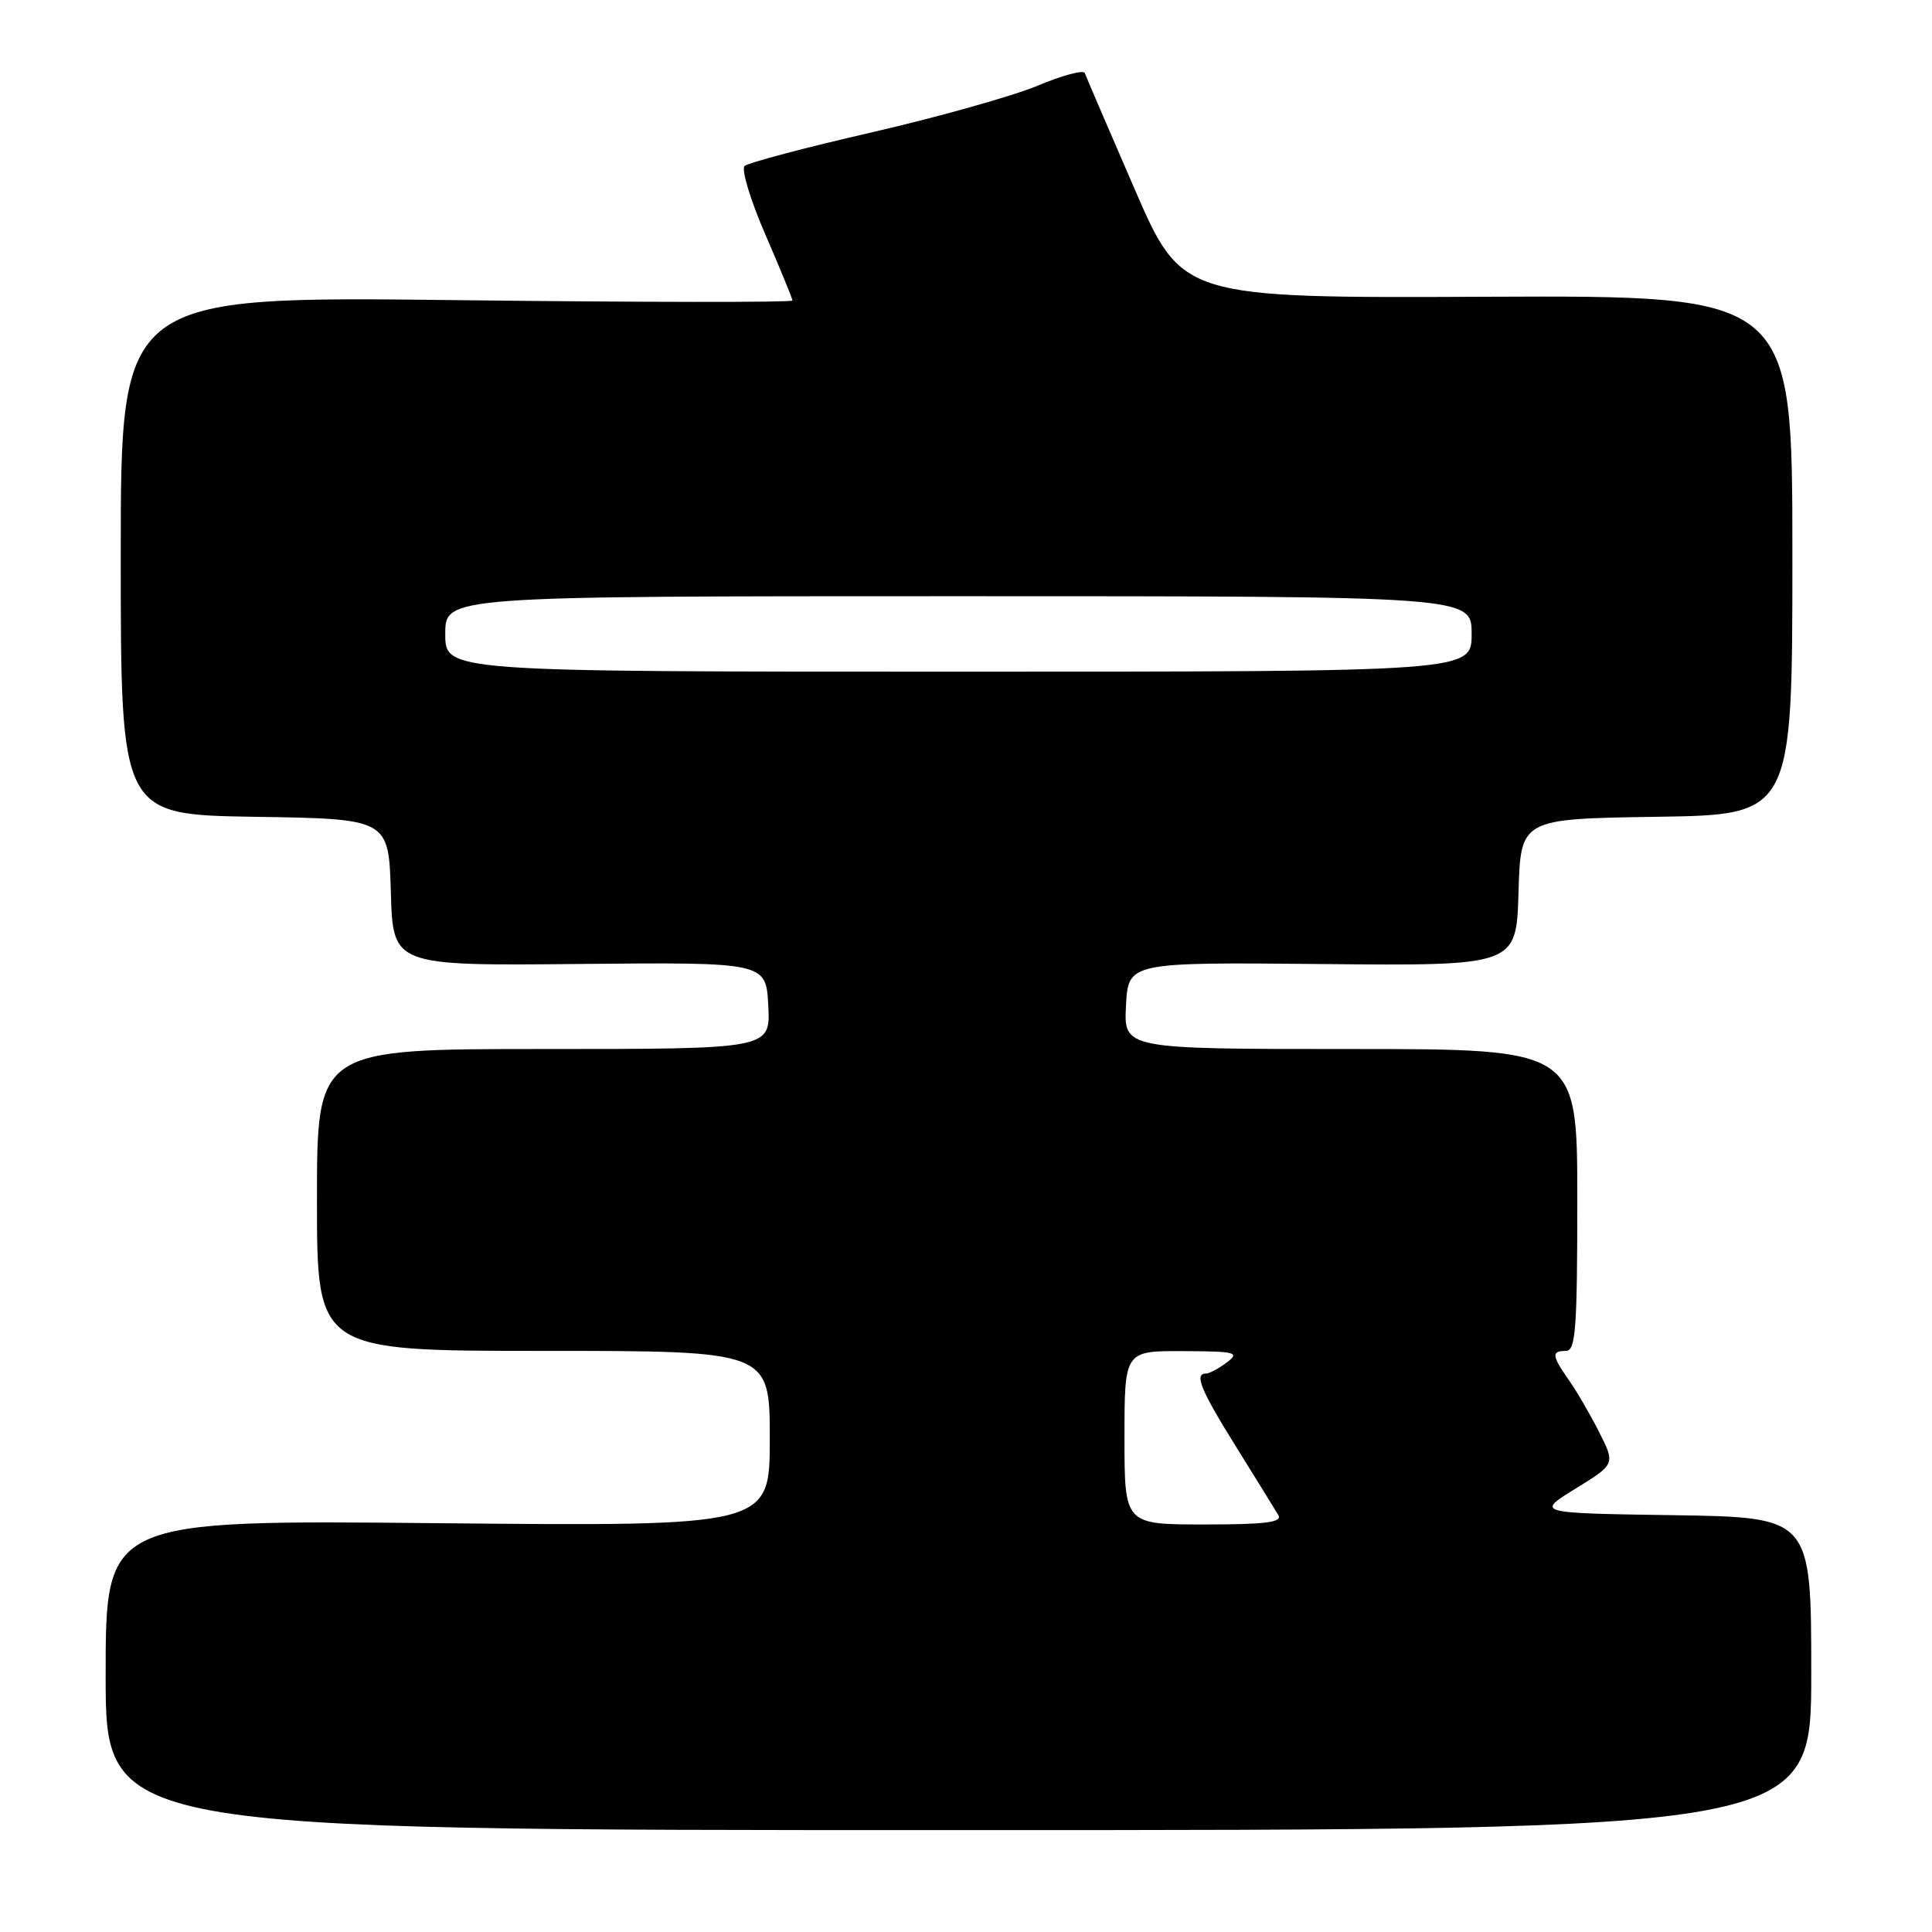 <?xml version="1.0" encoding="UTF-8" standalone="no"?>
<!DOCTYPE svg PUBLIC "-//W3C//DTD SVG 1.1//EN" "http://www.w3.org/Graphics/SVG/1.1/DTD/svg11.dtd" >
<svg xmlns="http://www.w3.org/2000/svg" xmlns:xlink="http://www.w3.org/1999/xlink" version="1.1" viewBox="0 0 256 256">
 <g >
 <path fill="currentColor"
d=" M 240.00 221.77 C 240.00 201.05 240.00 201.05 221.75 200.77 C 203.50 200.50 203.50 200.50 208.77 197.25 C 214.04 194.00 214.04 194.00 211.89 189.75 C 210.71 187.41 208.90 184.31 207.87 182.85 C 205.61 179.63 205.55 179.00 207.50 179.00 C 208.78 179.00 209.00 176.11 209.00 159.00 C 209.00 139.00 209.00 139.00 178.95 139.00 C 148.90 139.00 148.90 139.00 149.20 133.25 C 149.50 127.50 149.50 127.50 175.21 127.74 C 200.93 127.98 200.93 127.98 201.21 118.24 C 201.50 108.50 201.50 108.50 219.50 108.23 C 237.50 107.96 237.50 107.96 237.50 73.55 C 237.50 39.15 237.50 39.15 197.06 39.32 C 156.62 39.50 156.62 39.50 150.32 25.00 C 146.86 17.02 143.90 10.13 143.74 9.68 C 143.58 9.23 140.76 9.98 137.48 11.36 C 134.19 12.73 124.30 15.51 115.50 17.54 C 106.70 19.56 99.12 21.57 98.66 22.00 C 98.20 22.43 99.43 26.51 101.41 31.07 C 103.38 35.62 105.00 39.56 105.00 39.82 C 105.00 40.08 84.97 40.06 60.50 39.77 C 16.00 39.25 16.00 39.25 16.00 73.60 C 16.00 107.95 16.00 107.95 33.75 108.23 C 51.50 108.50 51.50 108.50 51.79 118.23 C 52.07 127.97 52.07 127.97 76.79 127.73 C 101.50 127.50 101.50 127.50 101.80 133.25 C 102.10 139.00 102.10 139.00 72.05 139.00 C 42.00 139.00 42.00 139.00 42.00 159.00 C 42.00 179.00 42.00 179.00 72.00 179.00 C 102.00 179.00 102.00 179.00 102.00 190.63 C 102.00 202.25 102.00 202.25 58.00 201.83 C 14.00 201.40 14.00 201.40 14.00 221.95 C 14.00 242.50 14.00 242.50 127.00 242.50 C 240.00 242.50 240.00 242.50 240.00 221.77 Z  M 149.00 190.50 C 149.00 179.00 149.00 179.00 156.75 179.03 C 163.78 179.06 164.32 179.20 162.56 180.53 C 161.49 181.34 160.25 182.00 159.81 182.00 C 158.20 182.00 159.09 184.16 163.82 191.76 C 166.47 196.02 168.97 200.06 169.38 200.75 C 169.95 201.72 167.73 202.00 159.56 202.00 C 149.00 202.00 149.00 202.00 149.00 190.50 Z  M 59.00 84.00 C 59.00 79.00 59.00 79.00 127.00 79.00 C 195.00 79.00 195.00 79.00 195.00 84.00 C 195.00 89.00 195.00 89.00 127.00 89.00 C 59.00 89.00 59.00 89.00 59.00 84.00 Z "/>
</g>
</svg>
